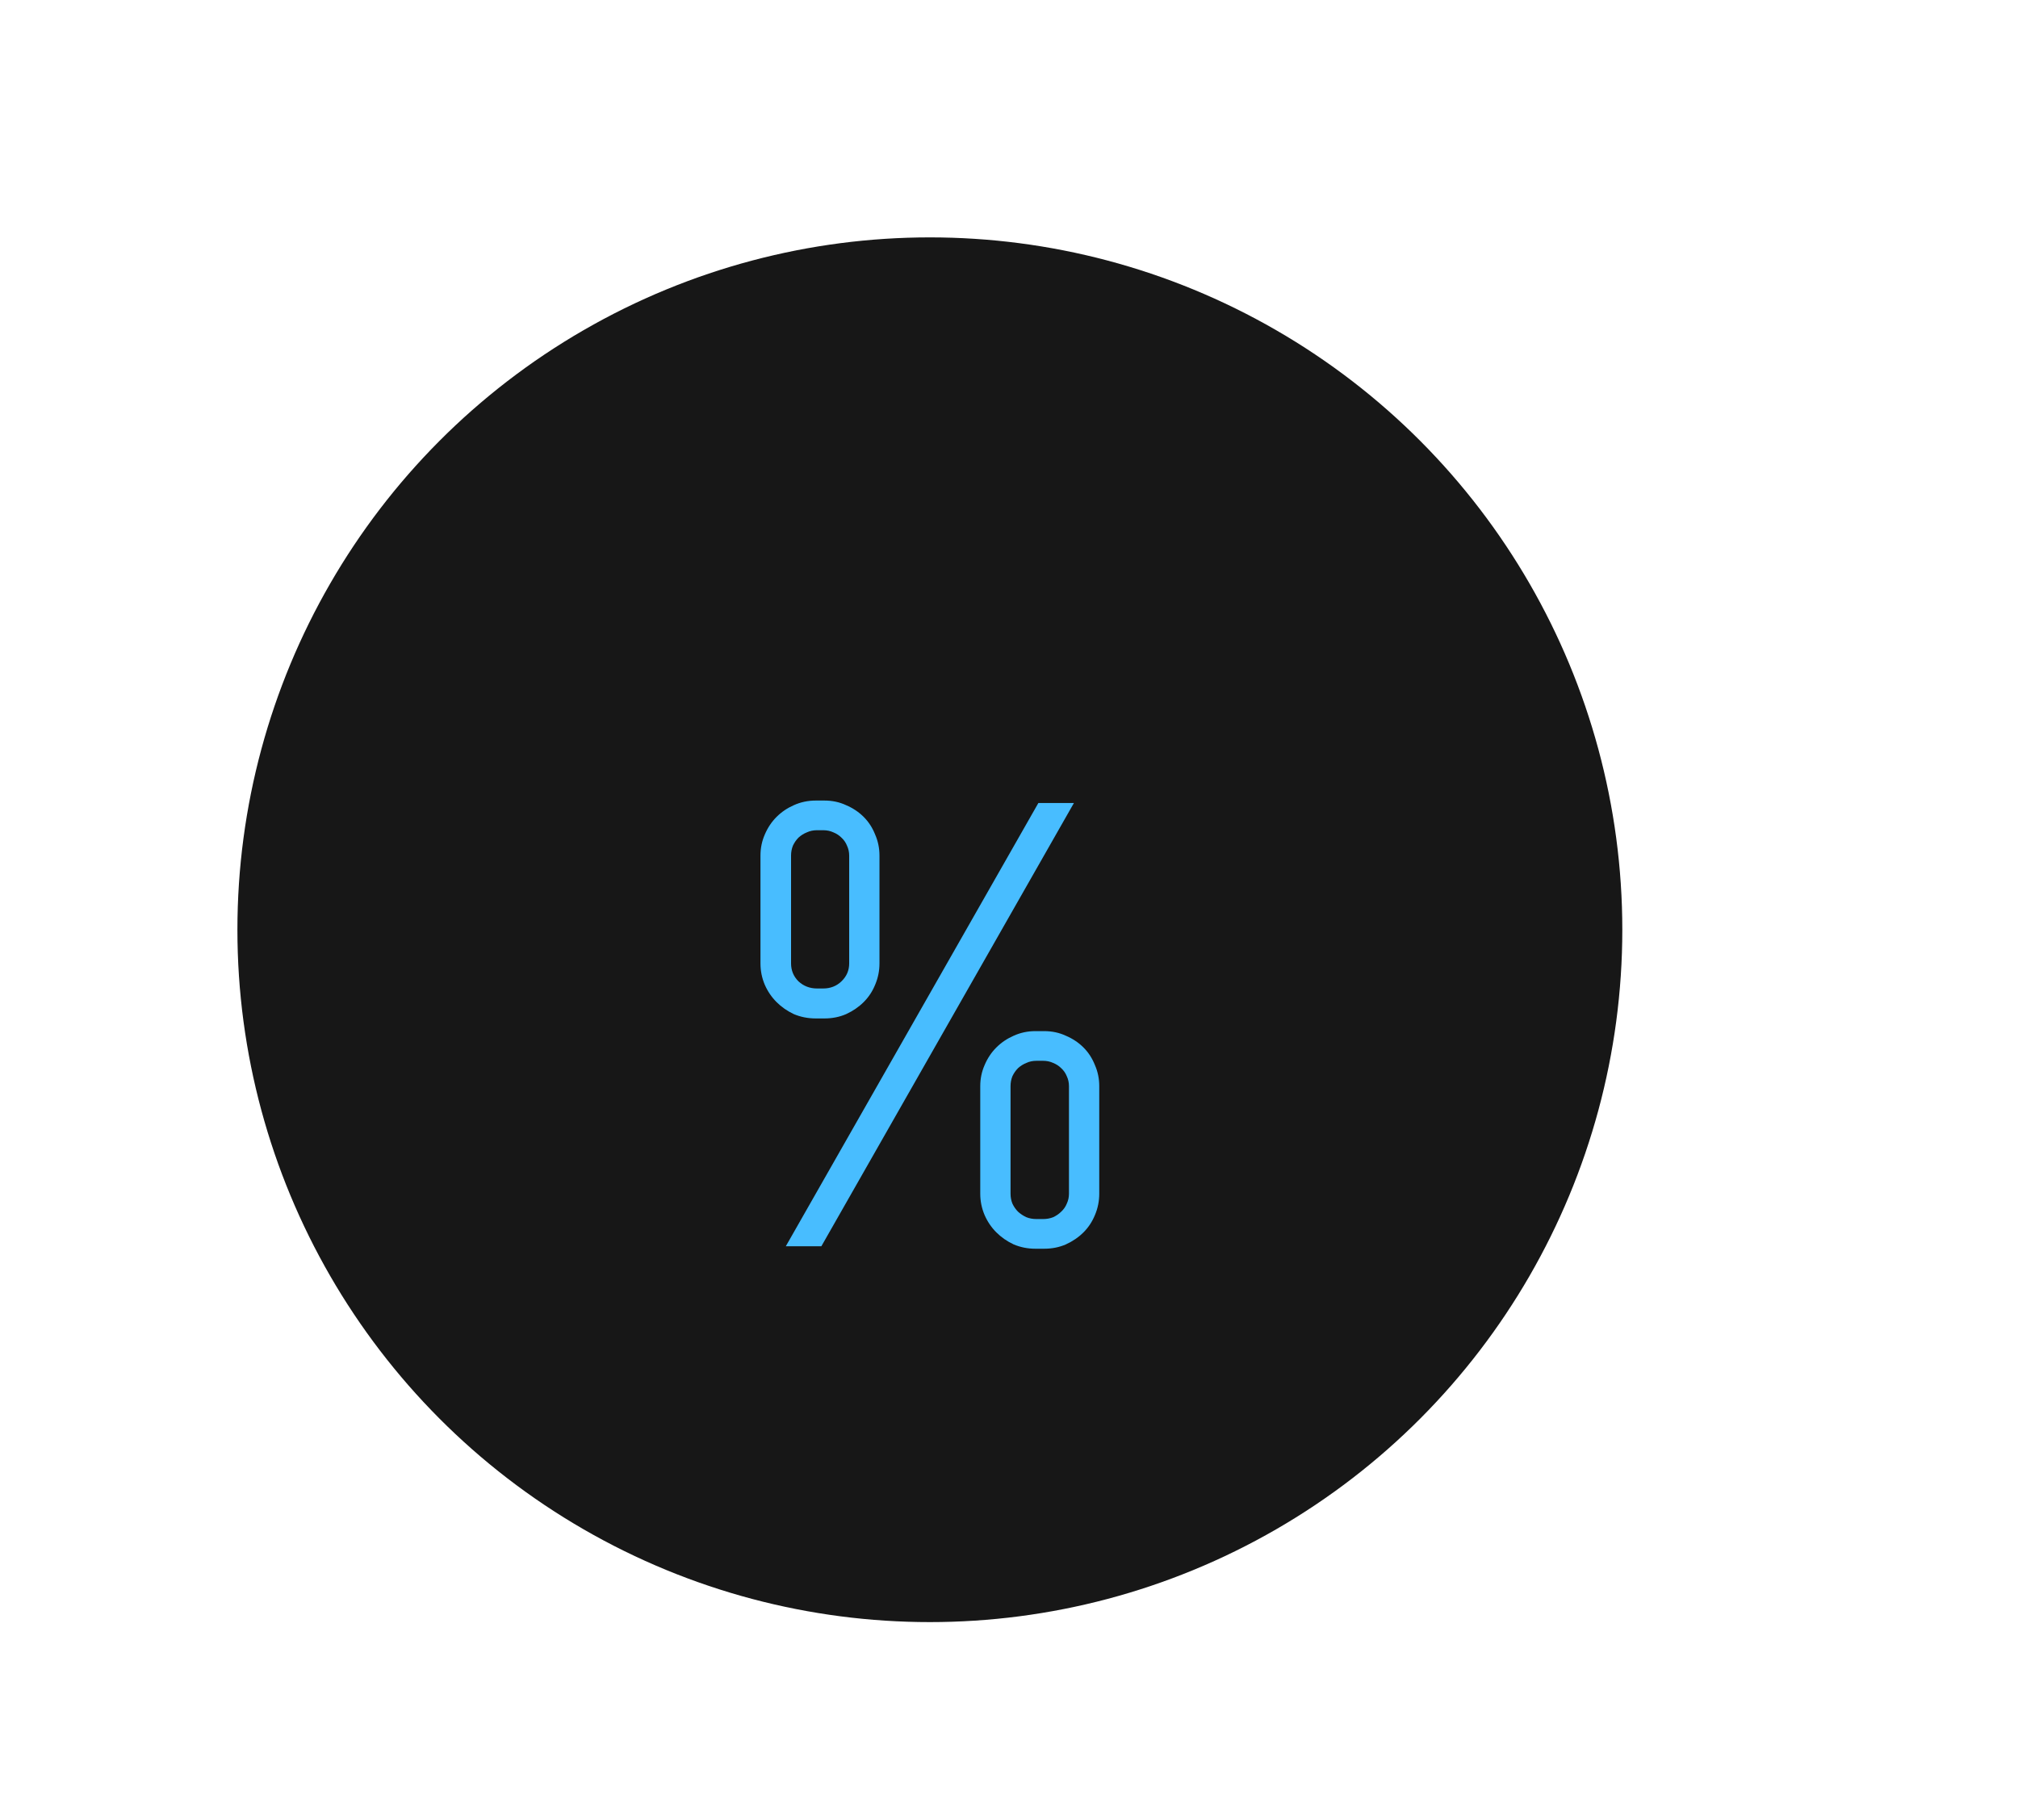 <svg width="102" height="92" viewBox="0 0 102 92" fill="none" xmlns="http://www.w3.org/2000/svg">
<g filter="url(#filter0_ddi)">
<circle cx="50" cy="50" r="35" fill="black" fill-opacity="0.91"/>
</g>
<path d="M44.453 48.703C44.453 49.078 44.38 49.438 44.234 49.781C44.099 50.115 43.906 50.406 43.656 50.656C43.406 50.906 43.109 51.109 42.766 51.266C42.432 51.411 42.068 51.484 41.672 51.484H41.234C40.839 51.484 40.469 51.411 40.125 51.266C39.792 51.109 39.5 50.906 39.25 50.656C39 50.406 38.802 50.115 38.656 49.781C38.51 49.438 38.438 49.078 38.438 48.703V43.25C38.438 42.875 38.51 42.521 38.656 42.188C38.802 41.844 39 41.547 39.25 41.297C39.5 41.047 39.792 40.849 40.125 40.703C40.469 40.547 40.839 40.469 41.234 40.469H41.672C42.068 40.469 42.432 40.547 42.766 40.703C43.109 40.849 43.406 41.047 43.656 41.297C43.906 41.547 44.099 41.844 44.234 42.188C44.38 42.521 44.453 42.875 44.453 43.25V48.703ZM42.922 43.25C42.922 43.073 42.885 42.906 42.812 42.75C42.75 42.594 42.656 42.458 42.531 42.344C42.417 42.229 42.281 42.141 42.125 42.078C41.969 42.005 41.797 41.969 41.609 41.969H41.297C41.109 41.969 40.938 42.005 40.781 42.078C40.625 42.141 40.484 42.229 40.359 42.344C40.245 42.458 40.151 42.594 40.078 42.75C40.016 42.906 39.984 43.073 39.984 43.25V48.703C39.984 49.057 40.109 49.359 40.359 49.609C40.62 49.849 40.932 49.969 41.297 49.969H41.609C41.974 49.969 42.281 49.849 42.531 49.609C42.792 49.359 42.922 49.057 42.922 48.703V43.25ZM55.562 60.344C55.562 60.719 55.49 61.078 55.344 61.422C55.208 61.755 55.016 62.047 54.766 62.297C54.516 62.547 54.219 62.75 53.875 62.906C53.542 63.052 53.177 63.125 52.781 63.125H52.328C51.943 63.125 51.578 63.052 51.234 62.906C50.901 62.75 50.609 62.547 50.359 62.297C50.109 62.047 49.911 61.755 49.766 61.422C49.62 61.078 49.547 60.719 49.547 60.344V54.906C49.547 54.531 49.62 54.177 49.766 53.844C49.911 53.5 50.109 53.203 50.359 52.953C50.609 52.703 50.901 52.505 51.234 52.359C51.578 52.203 51.943 52.125 52.328 52.125H52.781C53.177 52.125 53.542 52.203 53.875 52.359C54.219 52.505 54.516 52.703 54.766 52.953C55.016 53.203 55.208 53.5 55.344 53.844C55.49 54.177 55.562 54.531 55.562 54.906V60.344ZM54.031 54.906C54.031 54.729 53.995 54.562 53.922 54.406C53.859 54.25 53.766 54.115 53.641 54C53.526 53.885 53.391 53.797 53.234 53.734C53.078 53.661 52.906 53.625 52.719 53.625H52.391C52.203 53.625 52.031 53.661 51.875 53.734C51.719 53.797 51.578 53.885 51.453 54C51.339 54.115 51.245 54.25 51.172 54.406C51.109 54.562 51.078 54.729 51.078 54.906V60.344C51.078 60.521 51.109 60.688 51.172 60.844C51.245 61 51.339 61.135 51.453 61.25C51.578 61.365 51.719 61.458 51.875 61.531C52.031 61.594 52.203 61.625 52.391 61.625H52.719C52.906 61.625 53.078 61.594 53.234 61.531C53.391 61.458 53.526 61.365 53.641 61.25C53.766 61.135 53.859 61 53.922 60.844C53.995 60.688 54.031 60.521 54.031 60.344V54.906ZM39.719 63L52.484 40.594H54.281L41.516 63H39.719Z" fill="#48BDFF"/>
<defs>
<filter id="filter0_ddi" x="0" y="0" width="102" height="102" filterUnits="userSpaceOnUse" color-interpolation-filters="sRGB">
<feFlood flood-opacity="0" result="BackgroundImageFix"/>
<feColorMatrix in="SourceAlpha" type="matrix" values="0 0 0 0 0 0 0 0 0 0 0 0 0 0 0 0 0 0 127 0"/>
<feOffset dx="-5" dy="-5"/>
<feGaussianBlur stdDeviation="5"/>
<feColorMatrix type="matrix" values="0 0 0 0 0.2 0 0 0 0 0.2 0 0 0 0 0.2 0 0 0 0.25 0"/>
<feBlend mode="normal" in2="BackgroundImageFix" result="effect1_dropShadow"/>
<feColorMatrix in="SourceAlpha" type="matrix" values="0 0 0 0 0 0 0 0 0 0 0 0 0 0 0 0 0 0 127 0"/>
<feOffset dx="5" dy="5"/>
<feGaussianBlur stdDeviation="6"/>
<feColorMatrix type="matrix" values="0 0 0 0 0 0 0 0 0 0 0 0 0 0 0 0 0 0 0.25 0"/>
<feBlend mode="normal" in2="effect1_dropShadow" result="effect2_dropShadow"/>
<feBlend mode="normal" in="SourceGraphic" in2="effect2_dropShadow" result="shape"/>
<feColorMatrix in="SourceAlpha" type="matrix" values="0 0 0 0 0 0 0 0 0 0 0 0 0 0 0 0 0 0 127 0" result="hardAlpha"/>
<feOffset dx="-3" dy="-3"/>
<feGaussianBlur stdDeviation="5"/>
<feComposite in2="hardAlpha" operator="arithmetic" k2="-1" k3="1"/>
<feColorMatrix type="matrix" values="0 0 0 0 0.192 0 0 0 0 0.192 0 0 0 0 0.192 0 0 0 0.25 0"/>
<feBlend mode="normal" in2="shape" result="effect3_innerShadow"/>
</filter>
</defs>
</svg>
